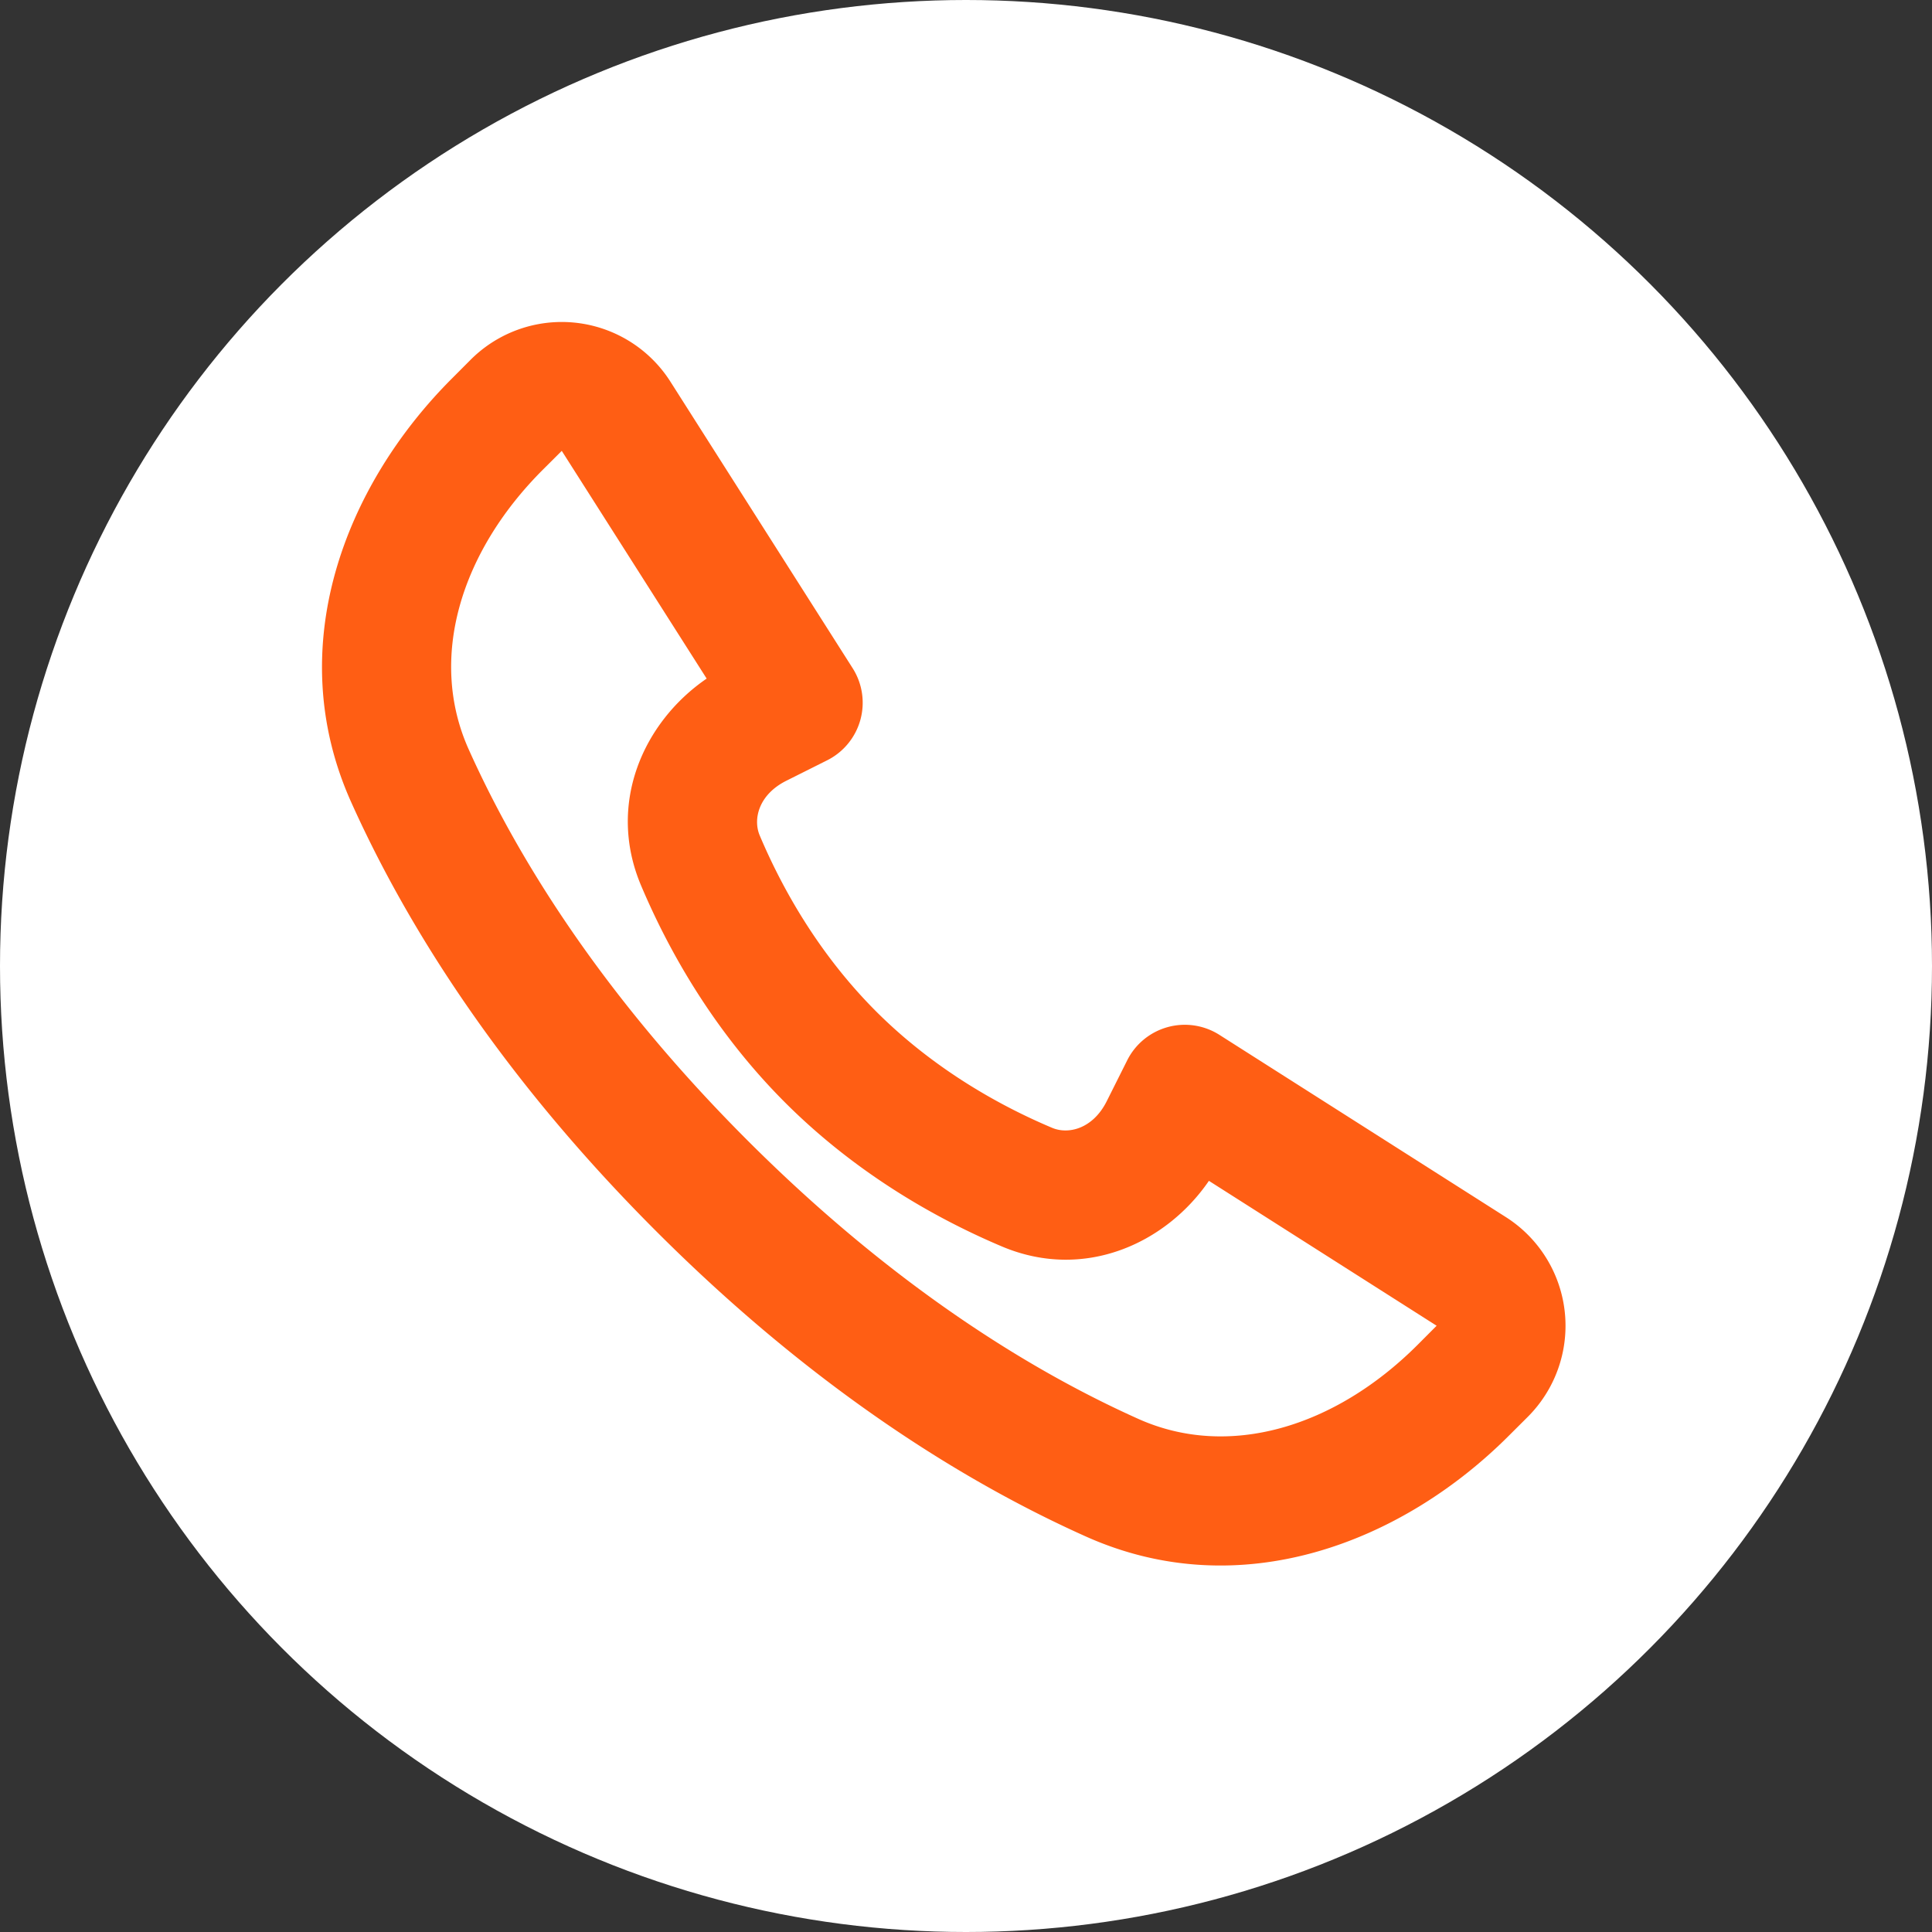 <svg width="30" height="30" fill="none" xmlns="http://www.w3.org/2000/svg"><rect width="100%" height="100%" fill="#333333" stroke="none"/><circle cx="15" cy="15" r="15" fill="#fff"/><path fill-rule="evenodd" clip-rule="evenodd" d="M11.604 17.705c2.318 2.318 4.471 3.61 6.073 4.328 1.399.627 3.05.135 4.337-1.152l.294-.295-3.536-2.25c-.672.98-1.943 1.555-3.212 1.02-.961-.406-2.233-1.1-3.37-2.237s-1.83-2.409-2.236-3.37c-.536-1.269.038-2.54 1.019-3.212l-2.25-3.536-.295.294c-1.287 1.287-1.778 2.938-1.152 4.337.718 1.602 2.01 3.755 4.328 6.073zm5.256 6.153c-1.815-.813-4.172-2.24-6.67-4.739-2.498-2.497-3.926-4.855-4.74-6.67-1.075-2.4-.093-4.91 1.564-6.568l.294-.295a2 2 0 013.102.34l2.83 4.45a1 1 0 01-.396 1.43l-.633.317c-.432.216-.52.597-.415.848.339.803.906 1.831 1.808 2.734.903.902 1.931 1.47 2.734 1.808.251.106.632.017.848-.415l.317-.633a1.001 1.001 0 011.43-.397l4.45 2.831a2 2 0 01.34 3.102l-.295.294c-1.657 1.658-4.167 2.64-6.568 1.563z" fill="#FF5E14"/></svg>